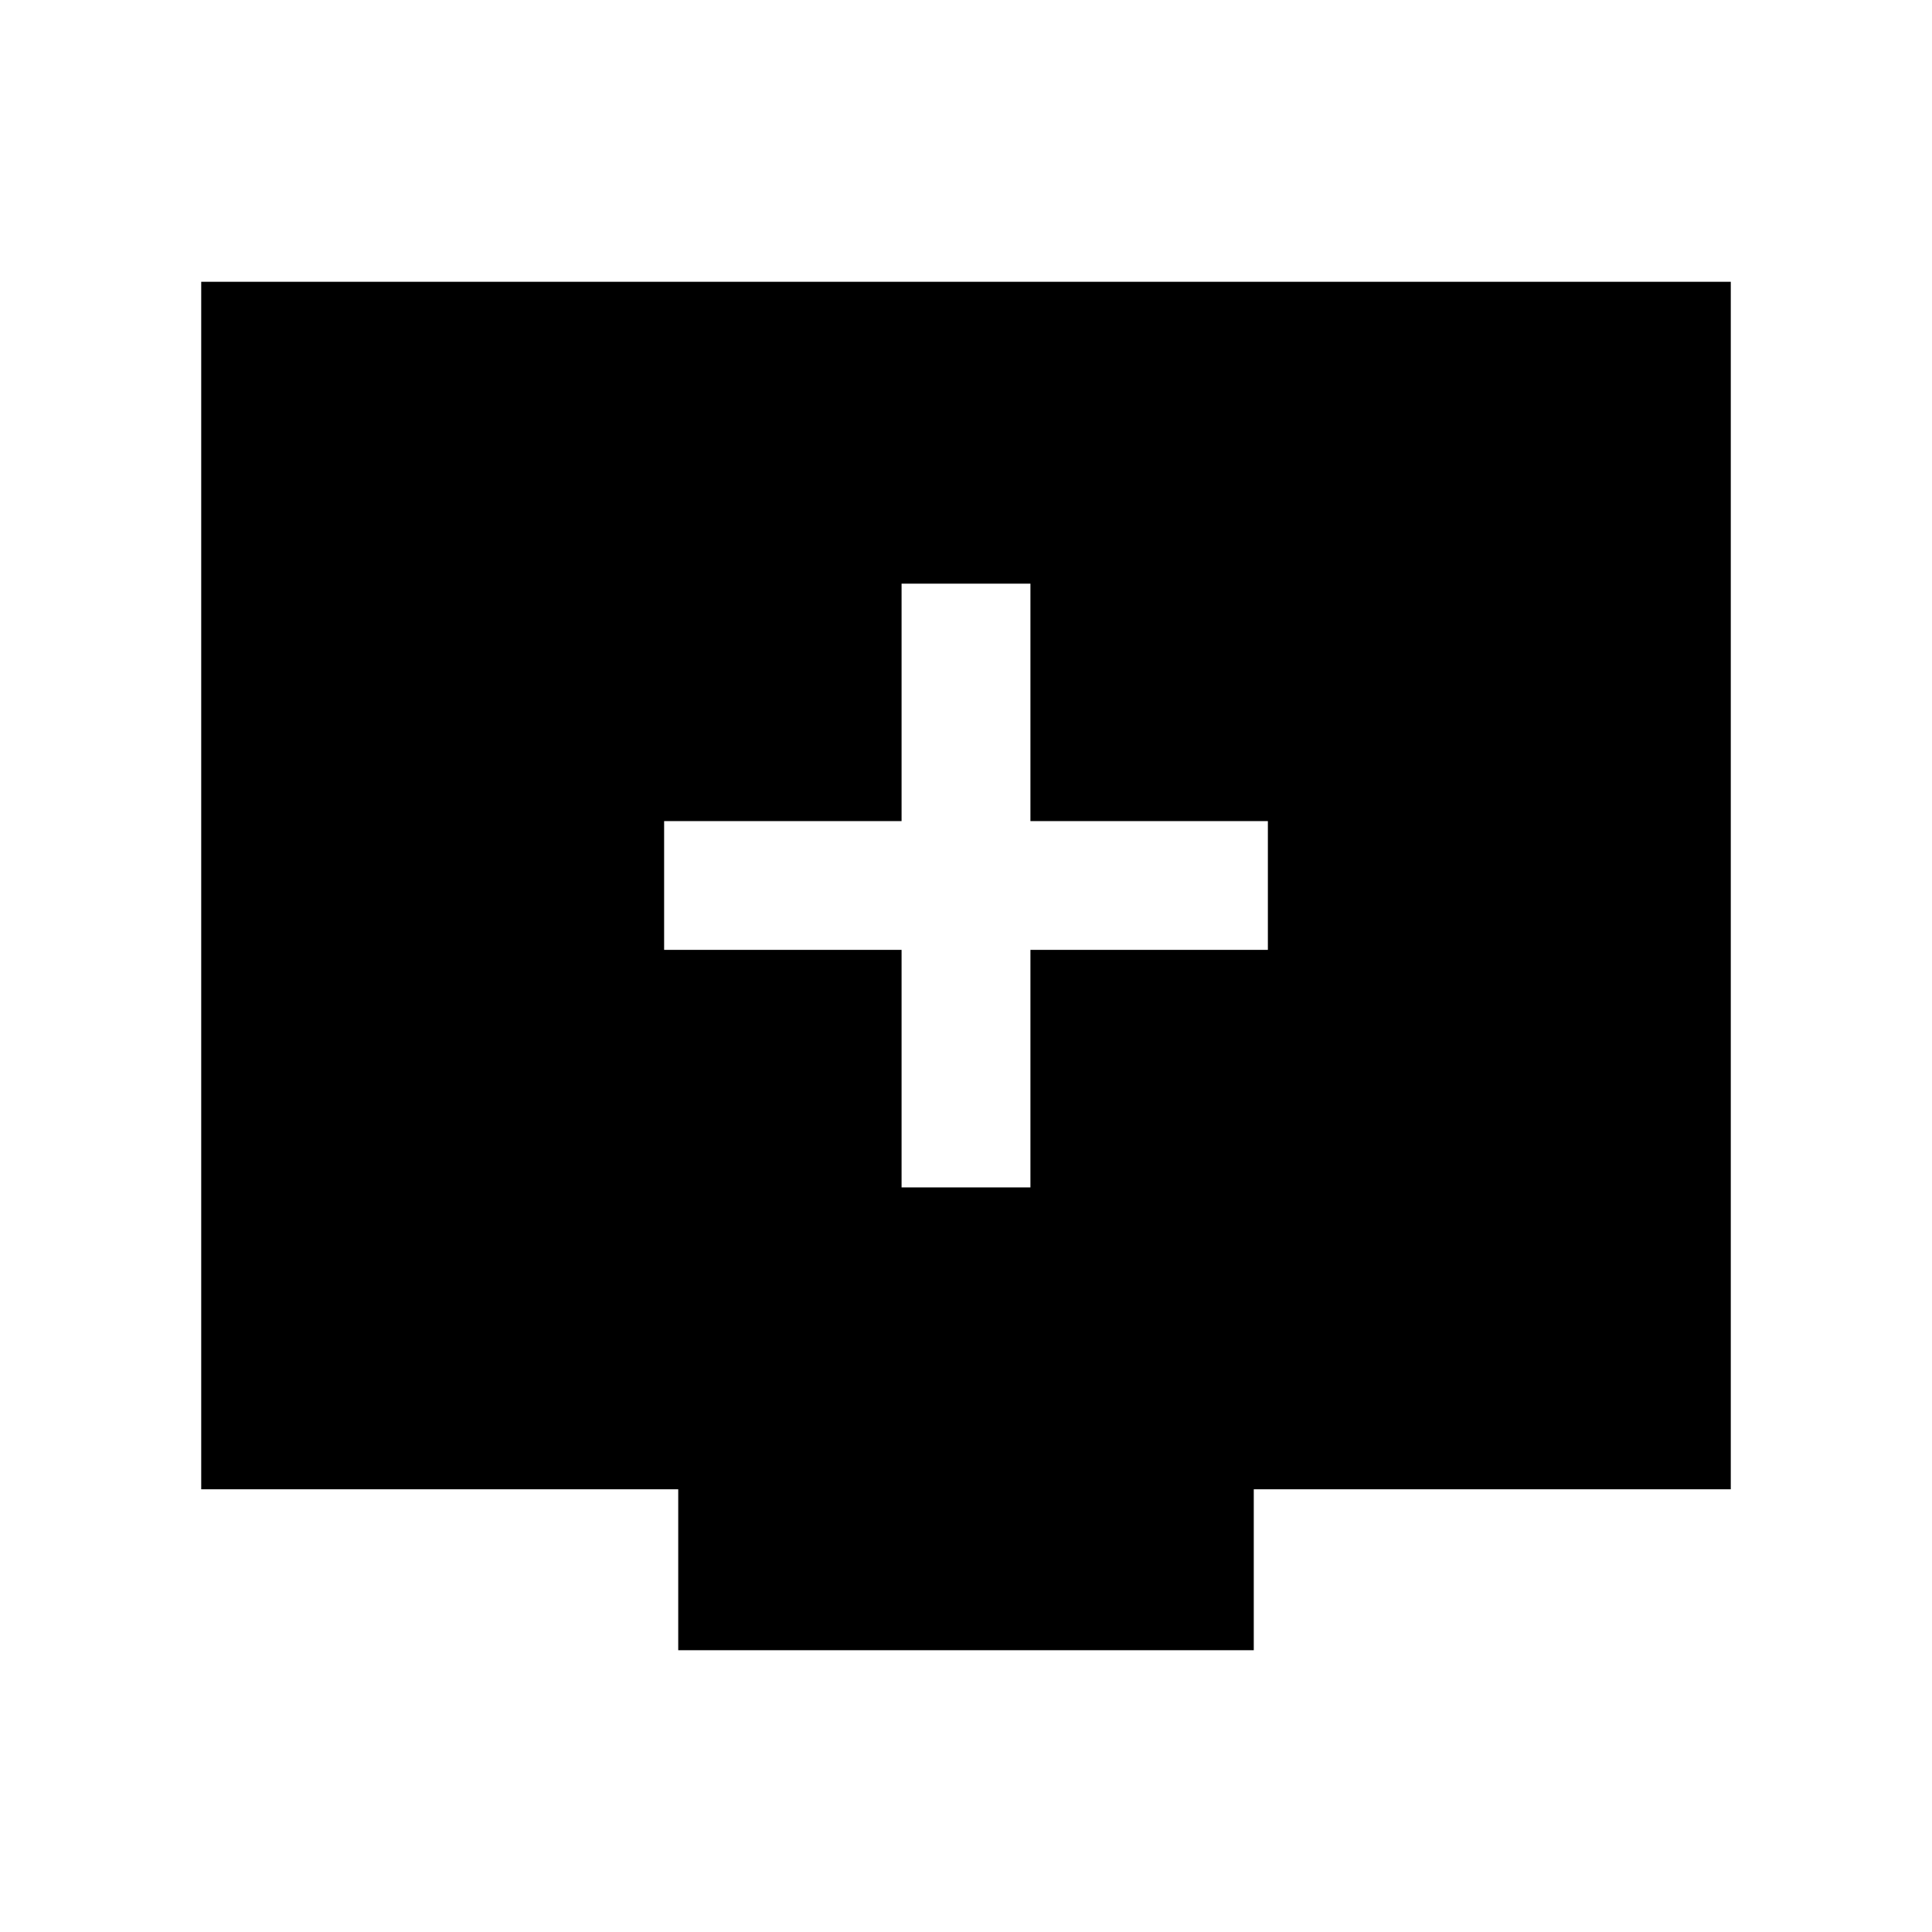 <svg xmlns="http://www.w3.org/2000/svg" height="20" width="20"><path d="M9.333 12.292h1.334V9.833h2.458V8.5h-2.458V6.042H9.333V8.5H6.875v1.333h2.458Zm-2.312 4.791v-1.666H2.083v-12.5h15.834v12.5h-4.938v1.666Z"/></svg>